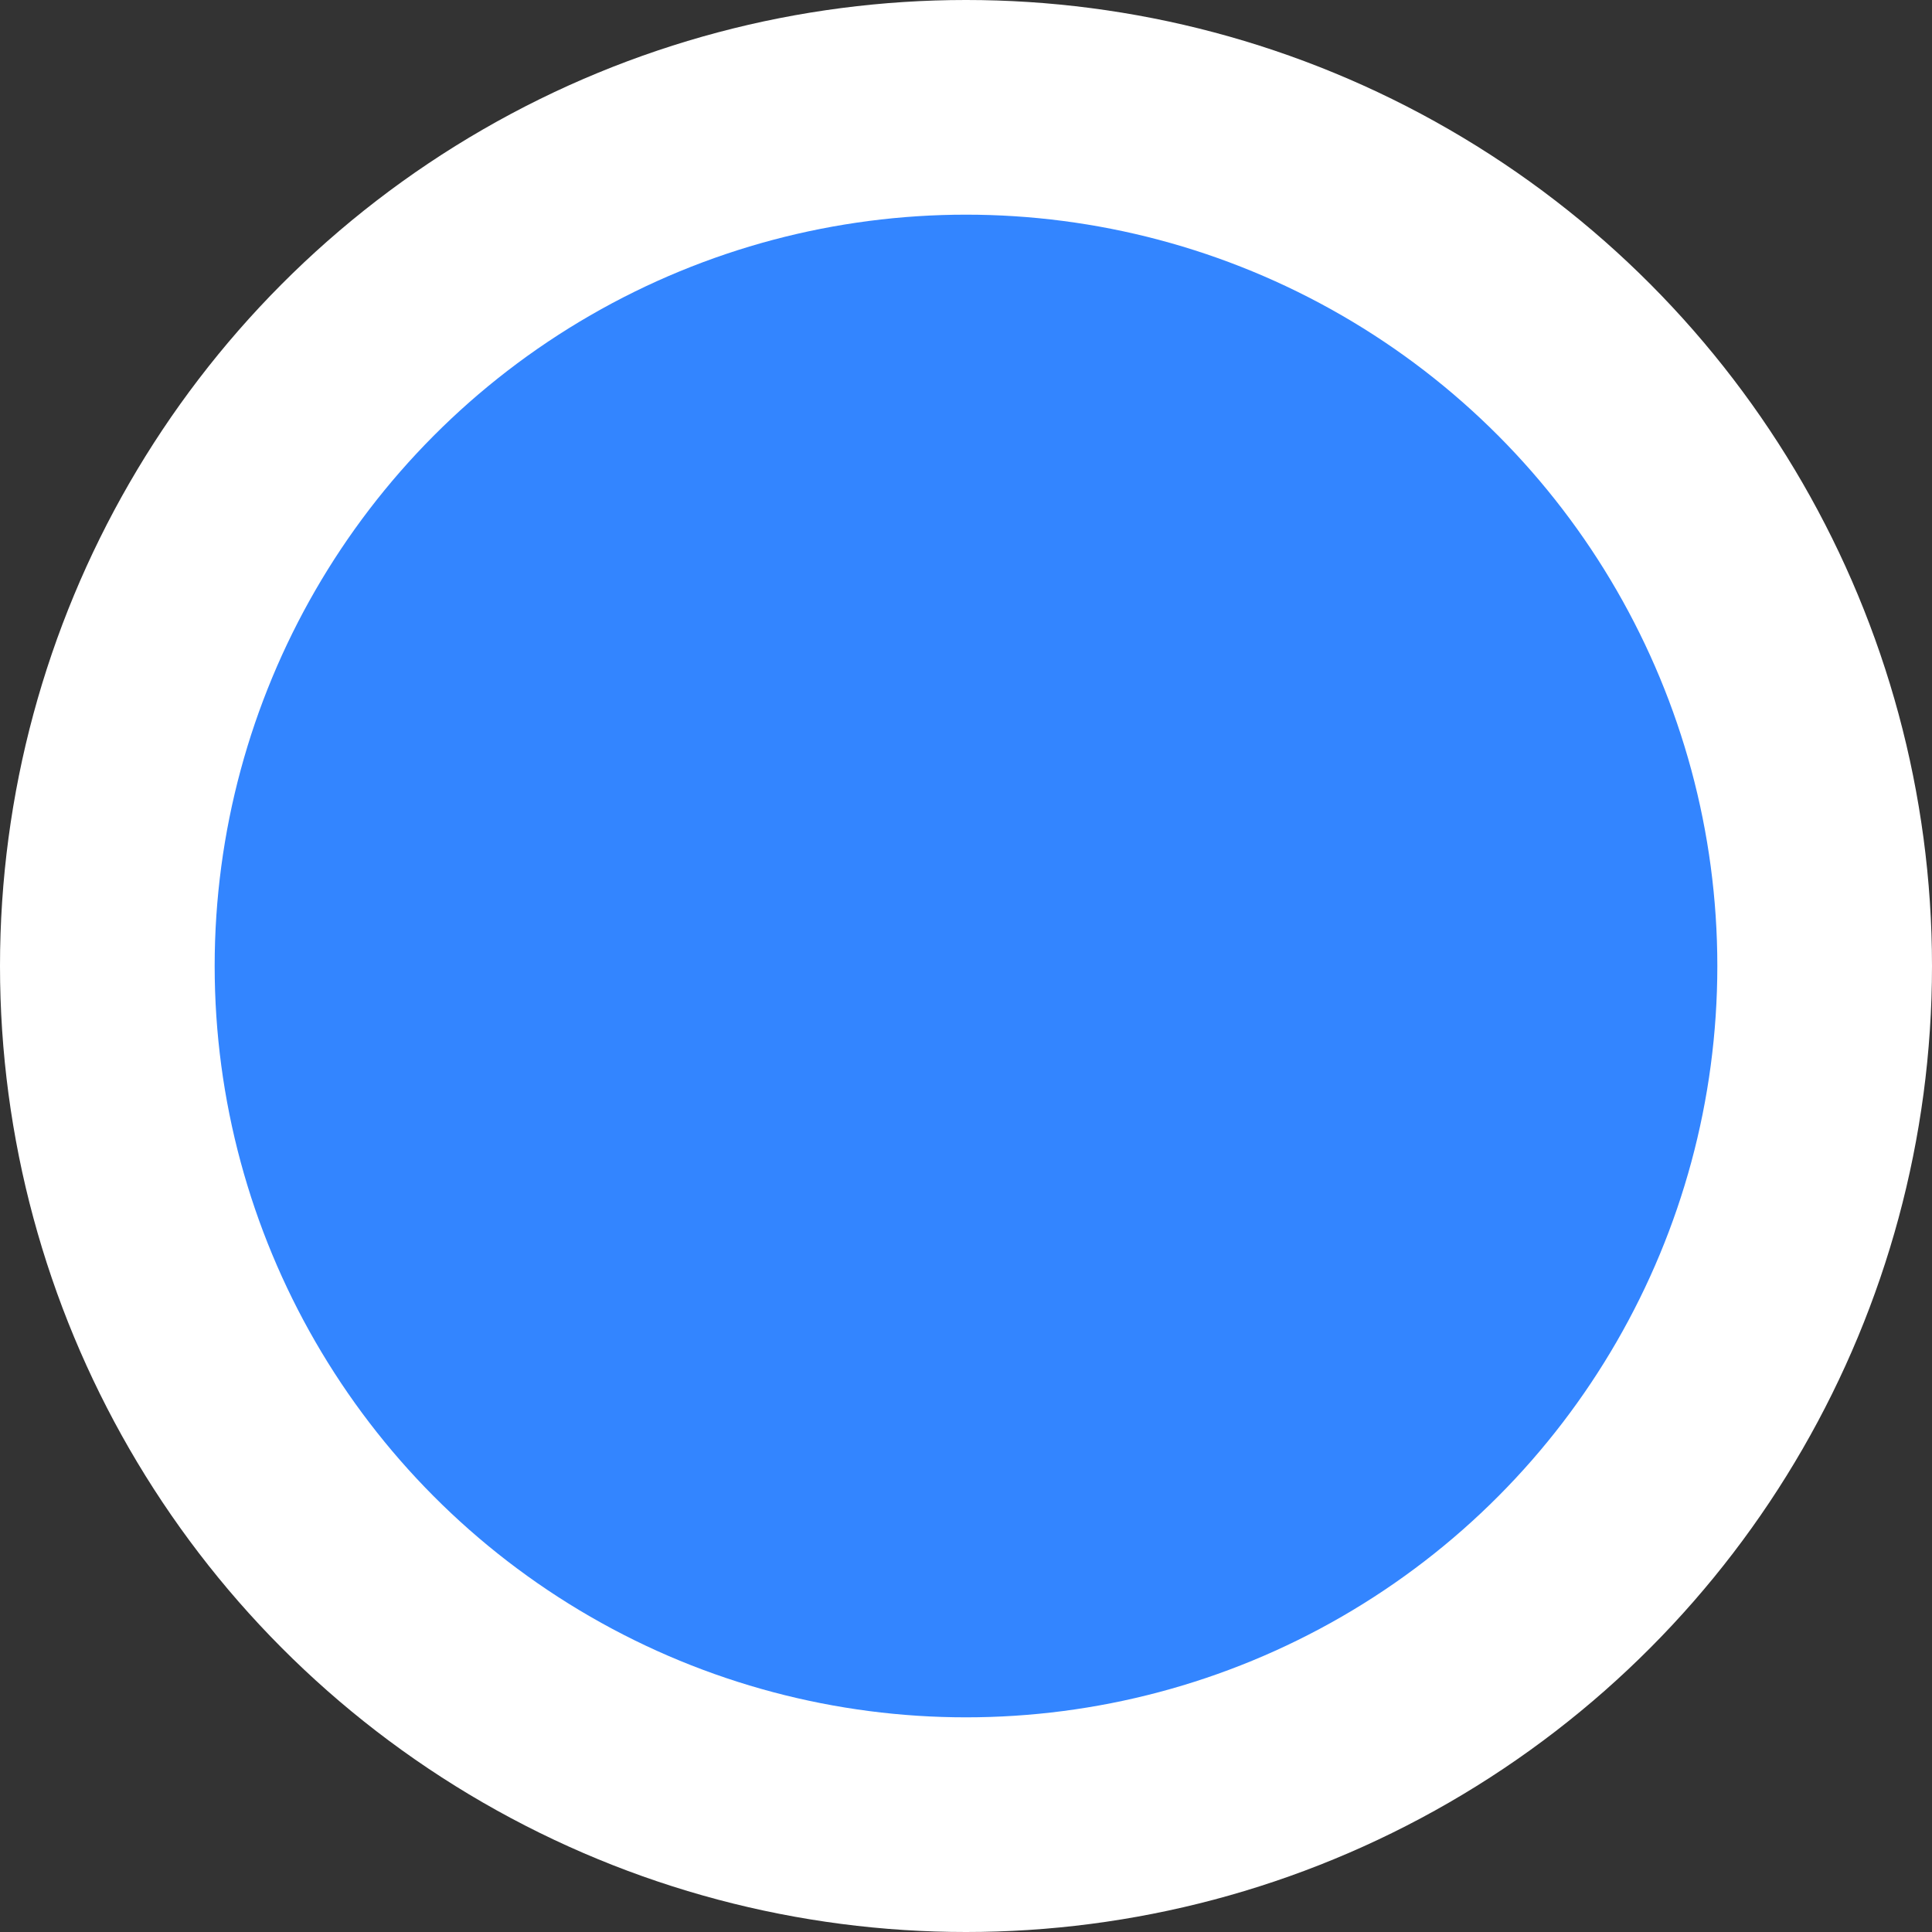 <svg xmlns="http://www.w3.org/2000/svg" viewBox="0 0 36 36"><rect x="0" y="0" width="36" height="36" fill="#333333" stroke="none"/><defs><style>.cls-1{fill:#fff;}.cls-2{fill:#3385ff;}</style></defs><title>资源 22</title><g id="图层_2" data-name="图层 2"><g id="APP启动图标"><circle class="cls-1" cx="18" cy="18" r="18"/><circle class="cls-2" cx="18" cy="18" r="14"/></g></g></svg>